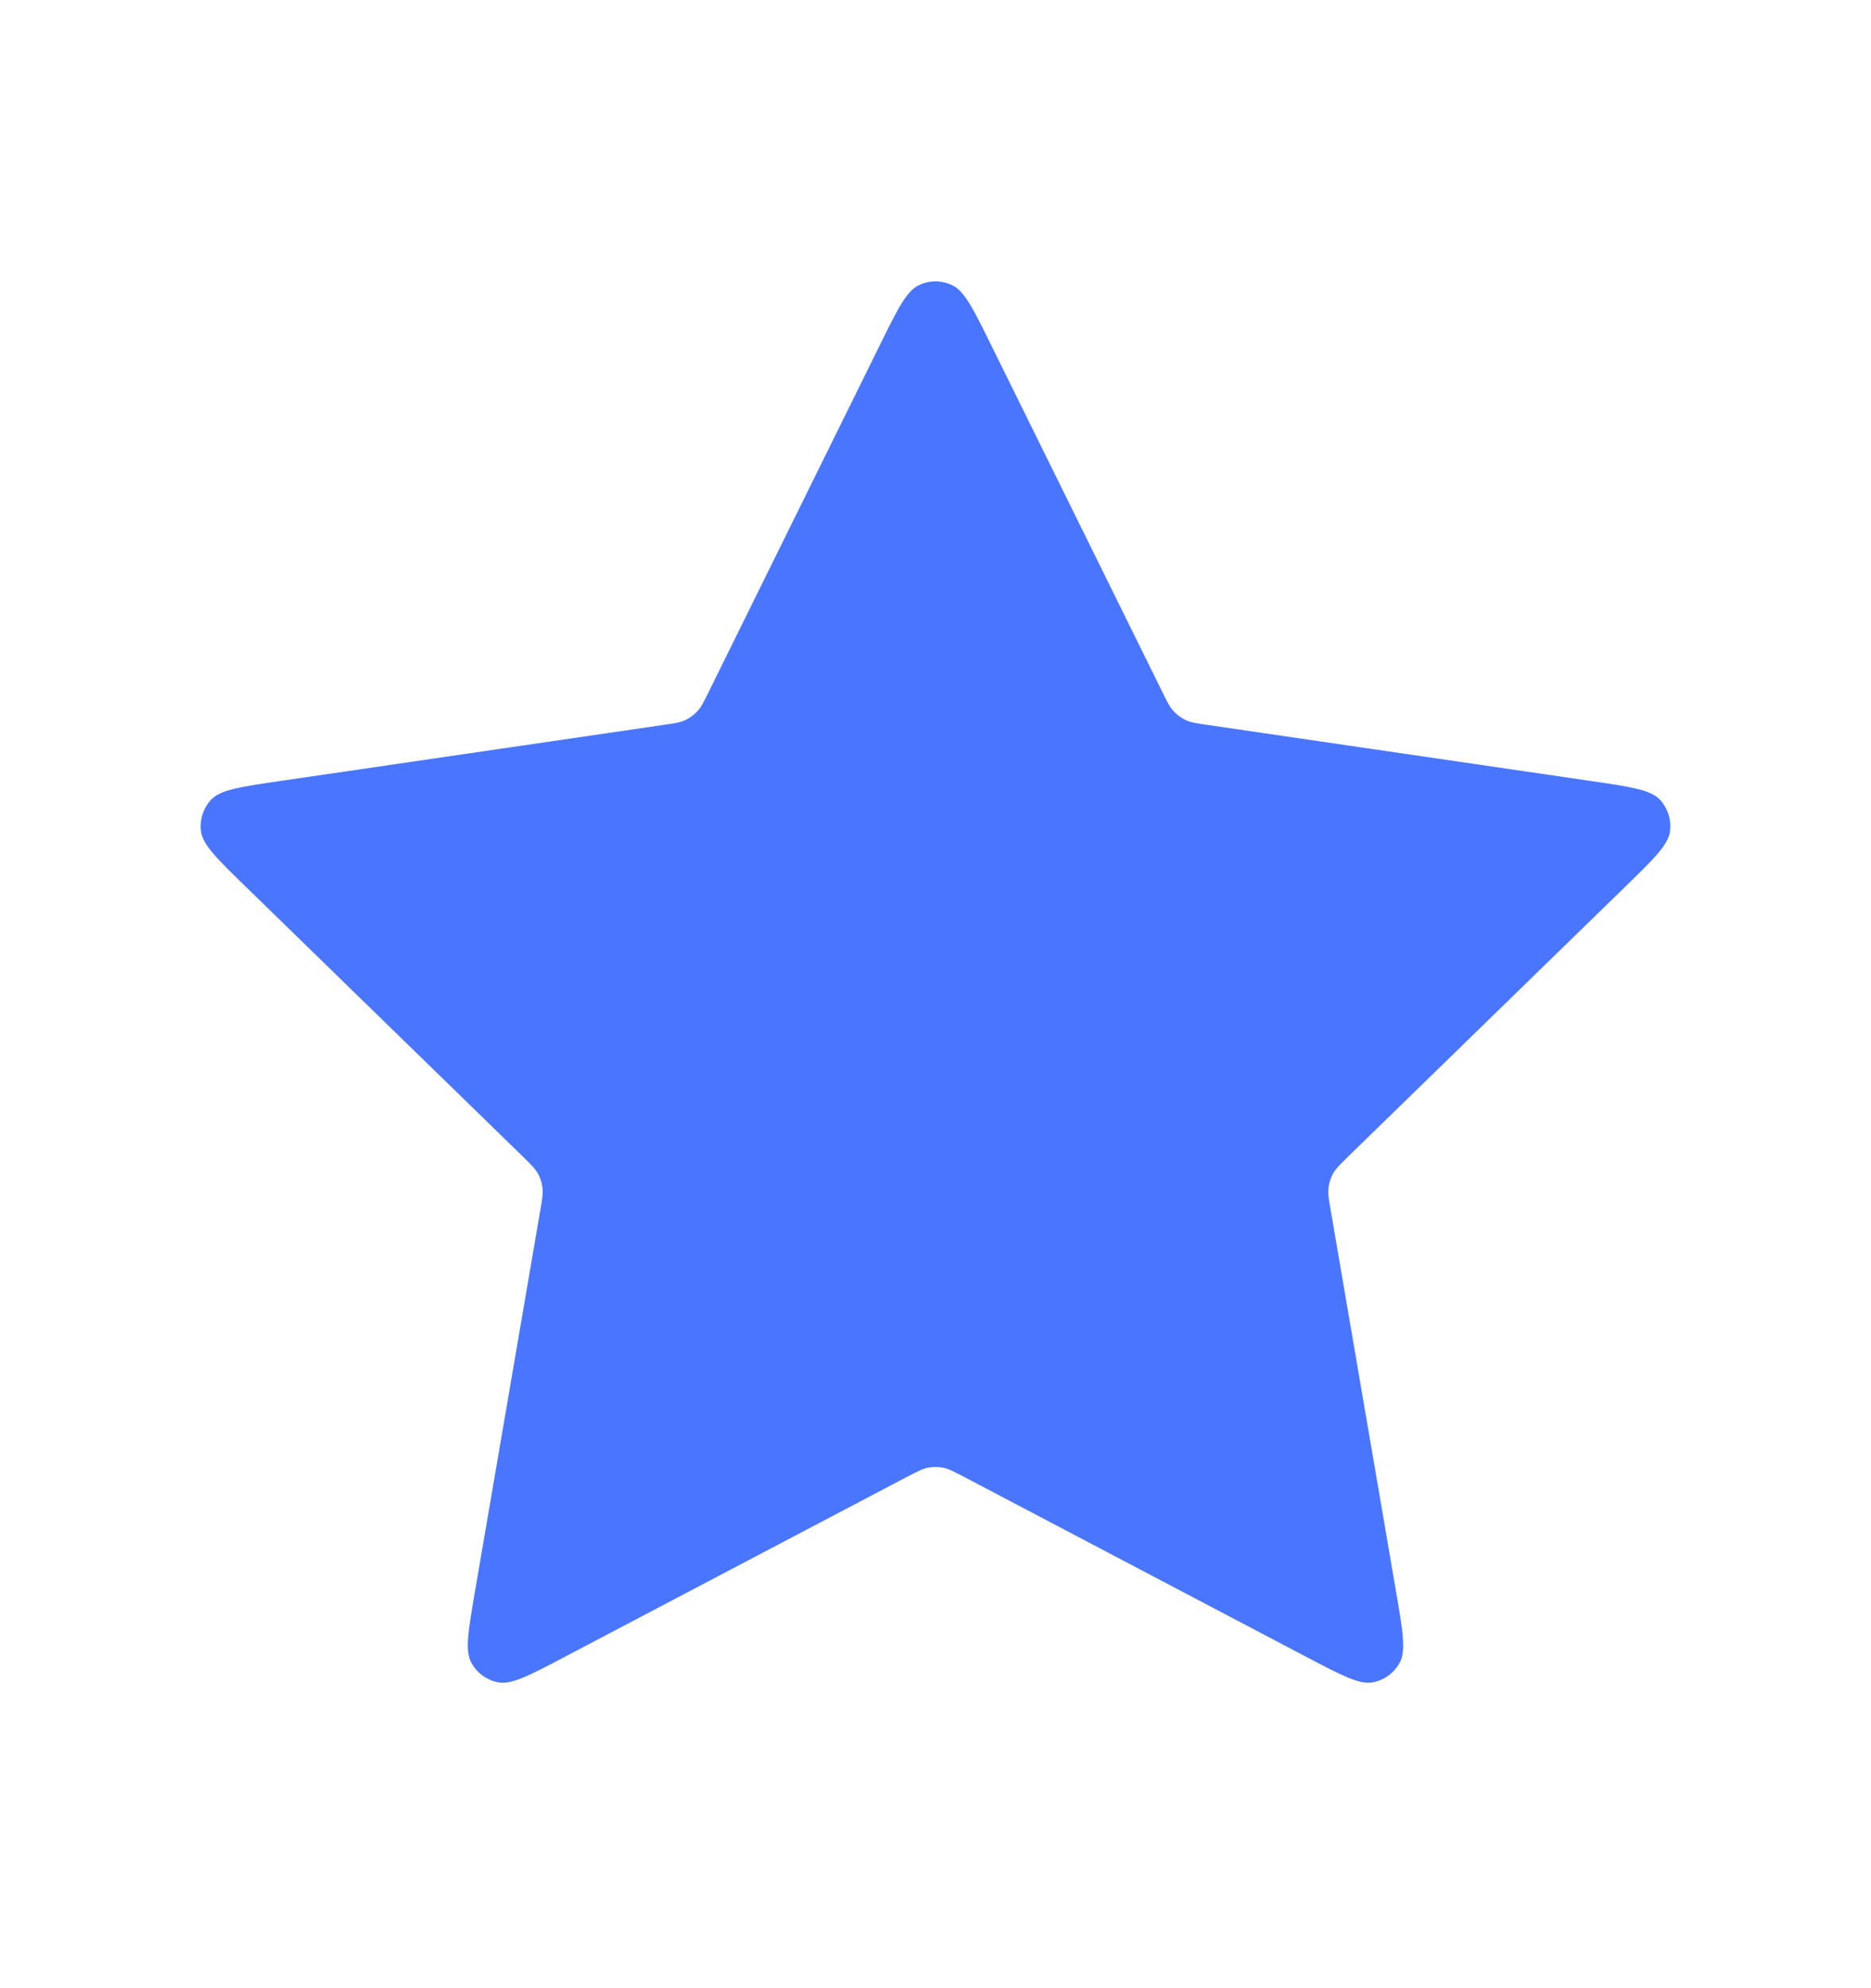 <svg width="16" height="17" viewBox="0 0 16 17" fill="none" xmlns="http://www.w3.org/2000/svg">
<path d="M7.522 2.955C7.675 2.644 7.752 2.488 7.857 2.439C7.947 2.395 8.053 2.395 8.143 2.439C8.248 2.488 8.325 2.644 8.478 2.955L9.936 5.909C9.981 6.001 10.004 6.047 10.037 6.082C10.067 6.114 10.102 6.139 10.141 6.158C10.185 6.178 10.236 6.186 10.337 6.2L13.598 6.677C13.941 6.727 14.113 6.752 14.193 6.836C14.262 6.909 14.294 7.009 14.281 7.109C14.266 7.224 14.142 7.345 13.893 7.587L11.534 9.884C11.461 9.956 11.424 9.992 11.4 10.034C11.379 10.072 11.366 10.113 11.361 10.156C11.355 10.205 11.363 10.255 11.381 10.356L11.937 13.601C11.996 13.944 12.025 14.115 11.97 14.216C11.922 14.305 11.837 14.367 11.738 14.385C11.624 14.406 11.471 14.325 11.163 14.163L8.248 12.63C8.157 12.583 8.112 12.559 8.064 12.549C8.022 12.541 7.978 12.541 7.936 12.549C7.888 12.559 7.843 12.583 7.752 12.63L4.837 14.163C4.529 14.325 4.376 14.406 4.262 14.385C4.163 14.367 4.078 14.305 4.03 14.216C3.975 14.115 4.004 13.944 4.063 13.601L4.619 10.356C4.637 10.255 4.645 10.205 4.639 10.156C4.634 10.113 4.621 10.072 4.6 10.034C4.576 9.992 4.539 9.956 4.466 9.884L2.107 7.587C1.858 7.345 1.734 7.224 1.719 7.109C1.706 7.009 1.738 6.909 1.807 6.836C1.887 6.752 2.059 6.727 2.402 6.677L5.663 6.2C5.764 6.186 5.815 6.178 5.859 6.158C5.898 6.139 5.933 6.114 5.963 6.082C5.996 6.047 6.019 6.001 6.064 5.909L7.522 2.955Z" fill="#4A76FF"/>
</svg>
